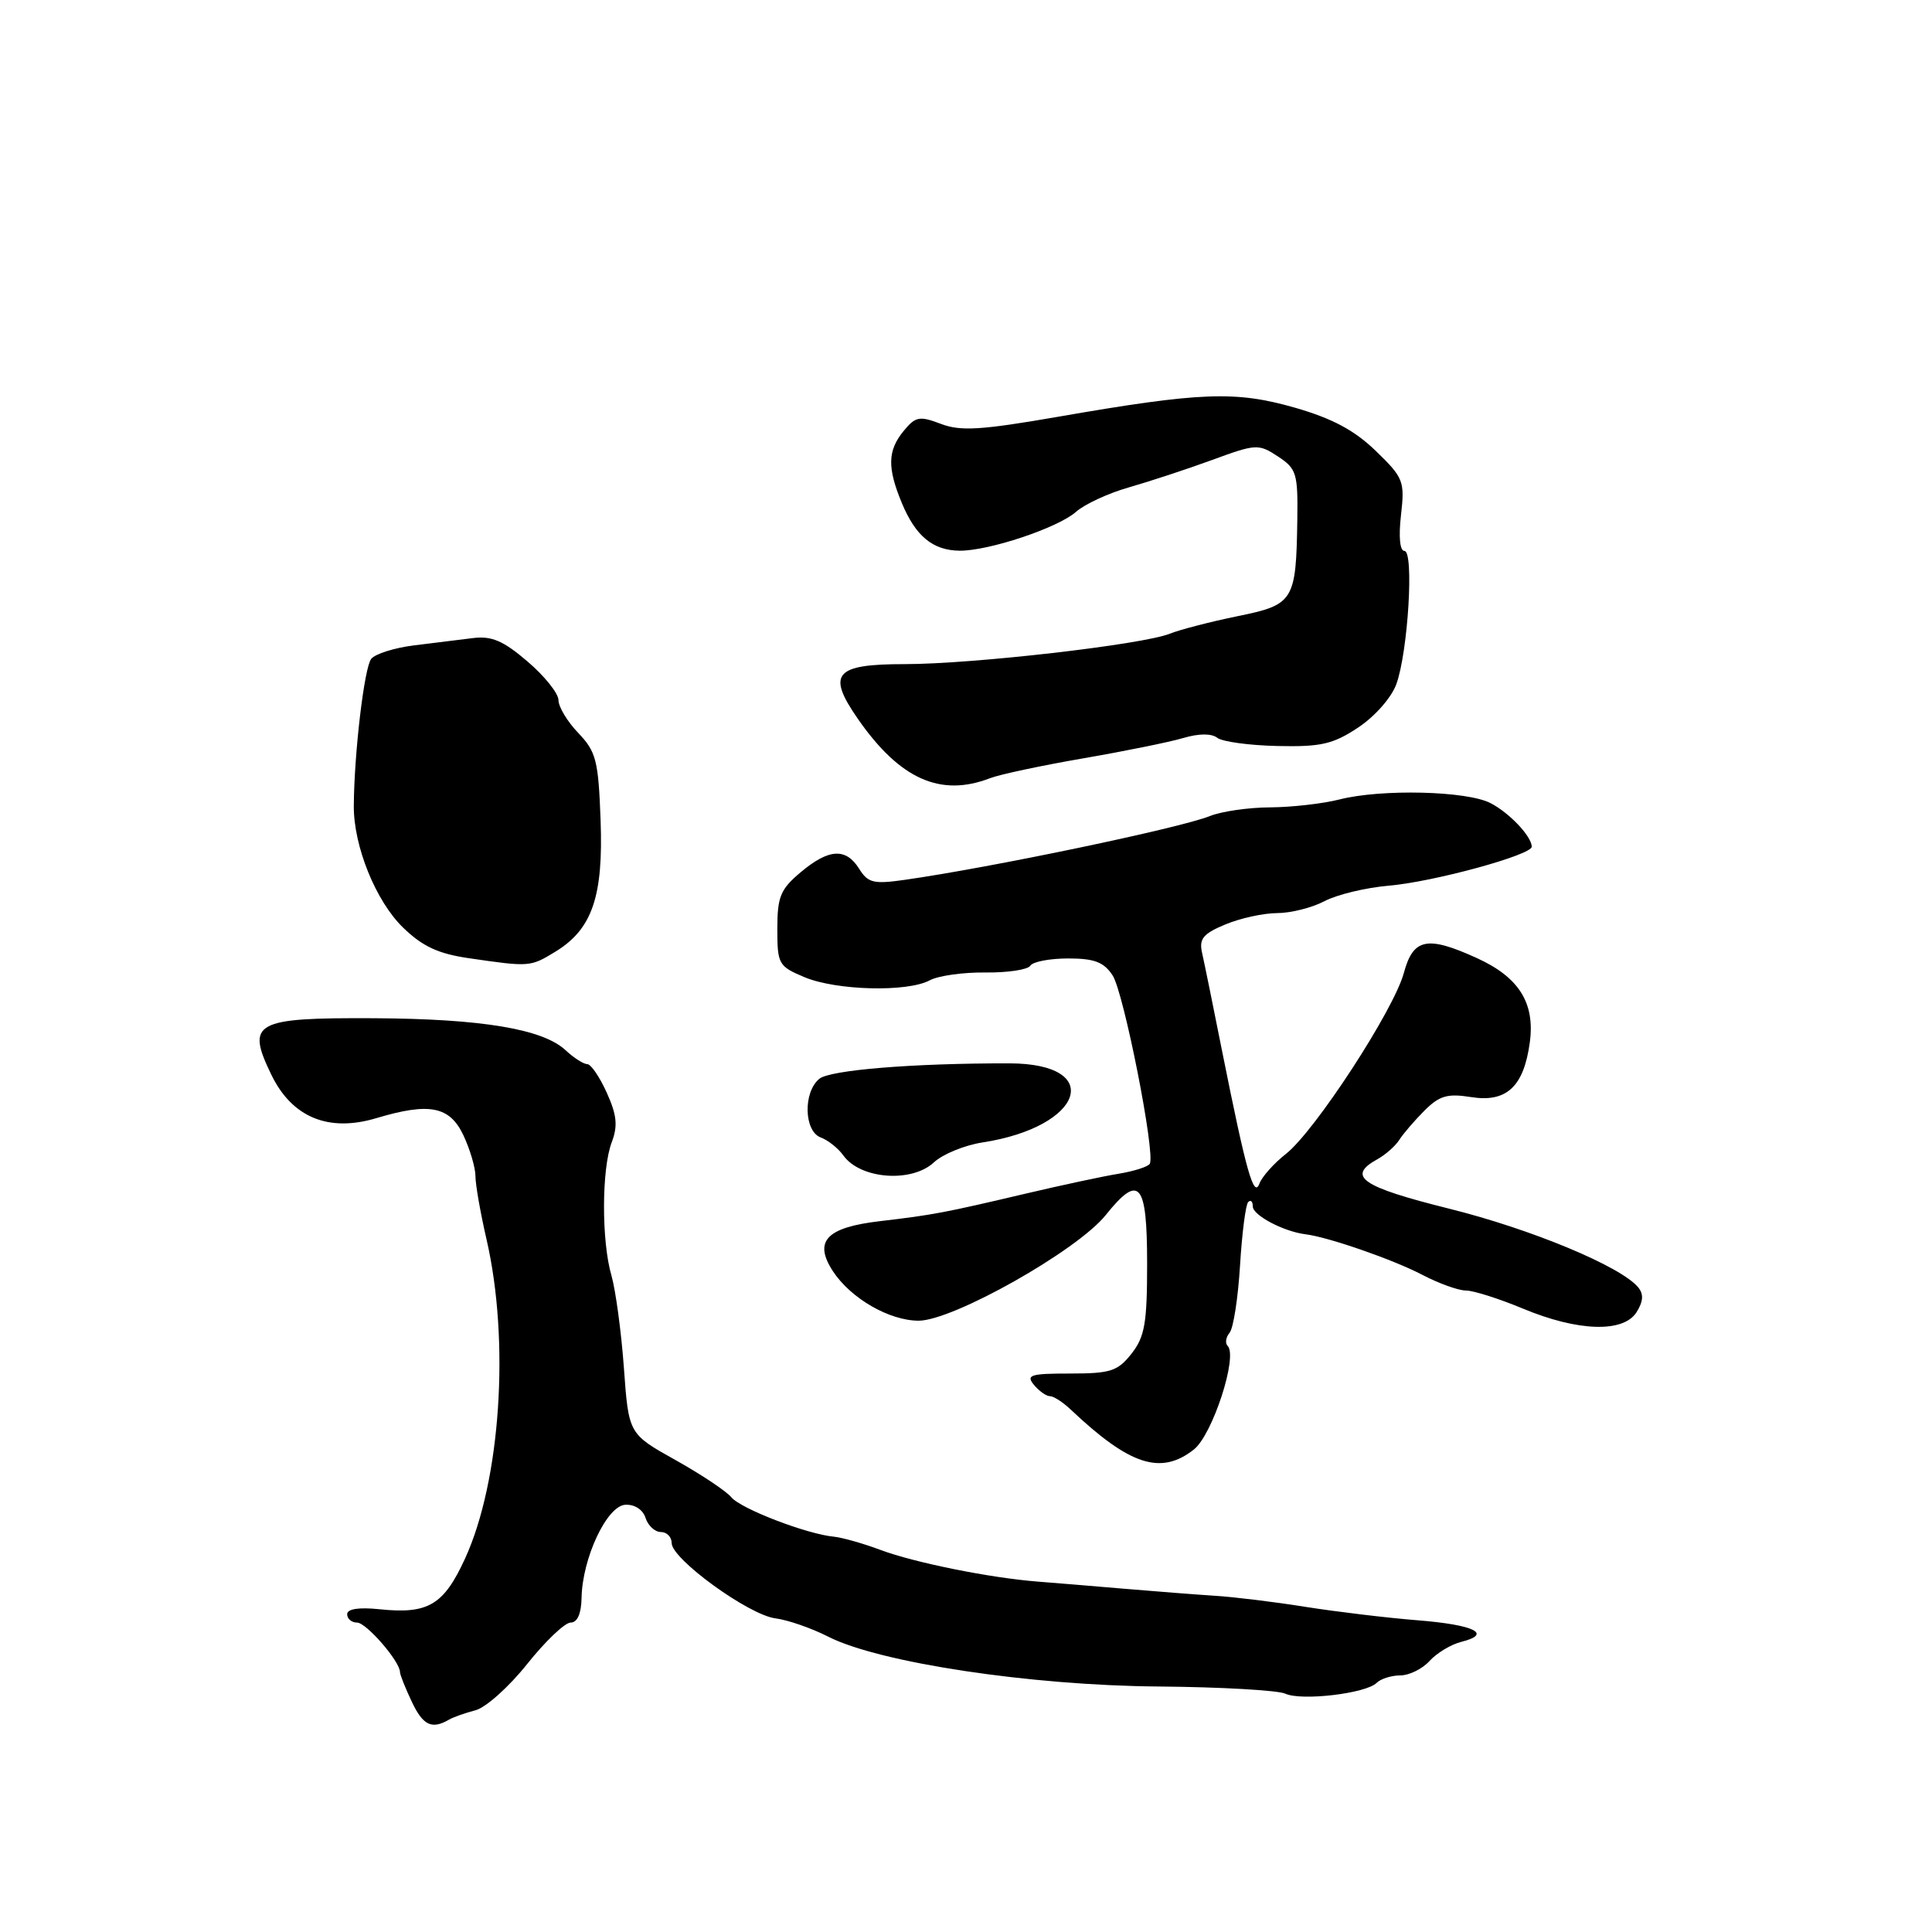 <?xml version="1.0" encoding="UTF-8" standalone="no"?>
<!DOCTYPE svg PUBLIC "-//W3C//DTD SVG 1.1//EN" "http://www.w3.org/Graphics/SVG/1.1/DTD/svg11.dtd" >
<svg xmlns="http://www.w3.org/2000/svg" xmlns:xlink="http://www.w3.org/1999/xlink" version="1.1" viewBox="0 0 256 256">
 <g >
 <path fill="currentColor"
d=" M 59.50 227.86 C 60.05 227.54 61.62 226.98 63.00 226.62 C 64.38 226.26 67.46 223.50 69.86 220.48 C 72.26 217.47 74.85 215.00 75.61 215.00 C 76.50 215.00 77.02 213.83 77.06 211.75 C 77.15 206.48 80.41 199.52 82.86 199.39 C 84.09 199.32 85.20 200.04 85.54 201.14 C 85.87 202.16 86.78 203.00 87.57 203.00 C 88.36 203.00 89.00 203.66 89.00 204.47 C 89.00 206.58 99.22 214.00 102.75 214.44 C 104.39 214.65 107.53 215.74 109.73 216.86 C 116.49 220.31 136.54 223.34 153.50 223.47 C 161.75 223.54 169.31 223.97 170.31 224.42 C 172.45 225.41 181.00 224.40 182.41 222.99 C 182.95 222.45 184.37 222.00 185.55 222.00 C 186.72 222.00 188.47 221.14 189.42 220.09 C 190.37 219.04 192.26 217.90 193.61 217.56 C 197.83 216.50 195.37 215.29 187.77 214.69 C 183.77 214.37 177.12 213.57 173.00 212.92 C 168.88 212.26 163.47 211.60 161.00 211.45 C 158.53 211.29 153.12 210.87 149.00 210.52 C 144.88 210.17 139.70 209.74 137.50 209.57 C 131.14 209.07 121.18 207.06 116.66 205.37 C 114.37 204.51 111.60 203.73 110.50 203.62 C 106.93 203.29 98.19 199.93 96.92 198.41 C 96.25 197.59 92.91 195.37 89.50 193.46 C 83.30 190.00 83.30 190.00 82.67 181.25 C 82.32 176.44 81.57 170.93 81.02 169.01 C 79.69 164.46 79.71 154.88 81.06 151.35 C 81.88 149.18 81.74 147.75 80.40 144.79 C 79.46 142.70 78.30 141.00 77.81 141.00 C 77.32 141.00 76.02 140.17 74.93 139.15 C 71.92 136.35 63.85 135.00 49.61 134.92 C 33.68 134.84 32.58 135.44 35.95 142.40 C 38.69 148.06 43.52 150.06 49.87 148.16 C 56.88 146.06 59.57 146.58 61.39 150.40 C 62.27 152.27 63.00 154.72 63.00 155.84 C 63.00 156.96 63.66 160.72 64.46 164.19 C 67.58 177.68 66.34 196.21 61.63 206.50 C 58.79 212.69 56.74 213.91 50.25 213.23 C 47.55 212.95 46.00 213.19 46.00 213.89 C 46.00 214.50 46.59 215.00 47.31 215.00 C 48.54 215.00 53.00 220.15 53.00 221.56 C 53.00 221.91 53.71 223.68 54.57 225.50 C 56.05 228.63 57.22 229.19 59.50 227.86 Z  M 158.19 192.07 C 160.66 190.13 164.05 179.72 162.67 178.34 C 162.31 177.98 162.43 177.19 162.93 176.59 C 163.43 175.99 164.05 171.98 164.31 167.69 C 164.57 163.40 165.06 159.61 165.39 159.28 C 165.73 158.94 166.00 159.20 166.00 159.86 C 166.00 161.03 170.08 163.19 173.00 163.55 C 176.05 163.93 184.62 166.91 188.46 168.92 C 190.64 170.06 193.24 171.00 194.24 171.00 C 195.24 171.00 198.63 172.08 201.78 173.39 C 209.08 176.44 215.13 176.63 216.86 173.86 C 217.75 172.43 217.81 171.47 217.06 170.57 C 214.76 167.80 202.90 162.86 192.00 160.15 C 180.40 157.26 178.40 155.88 182.50 153.61 C 183.60 153.00 184.91 151.84 185.42 151.03 C 185.93 150.23 187.42 148.49 188.74 147.17 C 190.73 145.18 191.79 144.87 194.93 145.37 C 199.63 146.12 201.92 143.98 202.71 138.10 C 203.41 132.89 201.26 129.47 195.67 126.94 C 189.10 123.95 187.26 124.33 186.02 128.91 C 184.70 133.83 174.23 149.89 170.39 152.90 C 168.80 154.15 167.22 155.92 166.88 156.83 C 166.14 158.83 165.14 155.28 161.98 139.50 C 160.78 133.45 159.56 127.49 159.28 126.25 C 158.86 124.40 159.42 123.72 162.35 122.50 C 164.32 121.67 167.41 121.00 169.22 120.99 C 171.02 120.99 173.85 120.28 175.50 119.41 C 177.15 118.54 180.97 117.62 184.00 117.36 C 189.97 116.85 203.02 113.28 202.97 112.18 C 202.90 110.77 200.01 107.72 197.51 106.42 C 194.37 104.79 183.04 104.52 177.50 105.93 C 175.30 106.49 171.17 106.96 168.32 106.98 C 165.46 106.99 161.86 107.51 160.32 108.13 C 156.38 109.72 131.32 114.96 119.84 116.59 C 115.77 117.17 115.01 116.99 113.85 115.13 C 112.09 112.31 109.82 112.44 106.08 115.59 C 103.41 117.83 103.00 118.83 103.00 123.08 C 103.00 127.76 103.16 128.04 106.62 129.49 C 110.85 131.25 120.22 131.49 123.19 129.90 C 124.32 129.29 127.65 128.82 130.59 128.86 C 133.53 128.89 136.20 128.49 136.52 127.96 C 136.85 127.43 139.11 127.00 141.54 127.00 C 145.01 127.00 146.27 127.48 147.43 129.25 C 148.91 131.52 153.13 152.90 152.35 154.21 C 152.12 154.60 150.26 155.19 148.21 155.53 C 146.17 155.86 140.68 157.04 136.00 158.14 C 125.13 160.70 123.72 160.97 116.60 161.81 C 109.48 162.64 107.77 164.47 110.37 168.45 C 112.74 172.05 117.83 174.99 121.72 175.00 C 126.28 175.00 142.72 165.72 146.50 161.02 C 150.97 155.44 152.00 156.65 152.00 167.47 C 152.00 175.32 151.69 177.13 149.93 179.37 C 148.10 181.69 147.15 182.00 141.80 182.00 C 136.54 182.00 135.92 182.19 137.00 183.50 C 137.68 184.32 138.64 185.00 139.12 185.00 C 139.61 185.00 140.83 185.79 141.85 186.75 C 149.69 194.17 153.81 195.51 158.19 192.07 Z  M 123.75 154.02 C 124.91 152.93 127.81 151.75 130.18 151.38 C 143.60 149.32 146.44 140.91 133.73 140.90 C 120.98 140.88 109.97 141.78 108.56 142.95 C 106.40 144.74 106.53 149.89 108.75 150.72 C 109.71 151.07 111.07 152.15 111.76 153.12 C 114.02 156.25 120.80 156.76 123.75 154.02 Z  M 73.58 126.11 C 78.47 123.13 79.96 118.80 79.58 108.64 C 79.29 100.77 78.99 99.60 76.63 97.13 C 75.18 95.62 74.00 93.66 74.00 92.77 C 74.00 91.88 72.16 89.58 69.91 87.66 C 66.69 84.90 65.15 84.24 62.66 84.55 C 60.92 84.76 57.40 85.20 54.83 85.52 C 52.26 85.84 49.73 86.64 49.19 87.30 C 48.27 88.44 46.93 99.75 46.88 106.79 C 46.85 112.13 49.80 119.42 53.42 122.92 C 55.99 125.41 58.07 126.38 62.15 126.97 C 70.18 128.14 70.27 128.13 73.58 126.11 Z  M 131.20 103.11 C 132.47 102.62 138.00 101.44 143.50 100.49 C 149.00 99.54 154.98 98.33 156.79 97.79 C 158.85 97.18 160.53 97.17 161.29 97.76 C 161.95 98.28 165.55 98.77 169.27 98.85 C 175.03 98.98 176.63 98.61 179.95 96.41 C 182.16 94.95 184.37 92.45 185.02 90.66 C 186.57 86.41 187.39 73.00 186.09 73.00 C 185.49 73.00 185.31 71.11 185.64 68.25 C 186.15 63.75 185.98 63.31 182.28 59.73 C 179.44 56.99 176.52 55.44 171.55 54.01 C 163.69 51.77 159.12 51.94 140.16 55.23 C 129.95 57.00 127.26 57.16 124.66 56.16 C 121.84 55.09 121.31 55.19 119.75 57.09 C 117.60 59.70 117.55 61.98 119.51 66.68 C 121.33 71.05 123.61 72.93 127.14 72.97 C 130.99 73.01 140.17 69.95 142.58 67.82 C 143.72 66.81 146.87 65.35 149.58 64.58 C 152.28 63.81 157.24 62.18 160.58 60.96 C 166.43 58.81 166.76 58.79 169.33 60.48 C 171.80 62.10 171.99 62.73 171.90 68.87 C 171.74 79.65 171.44 80.13 163.97 81.65 C 160.41 82.38 156.38 83.42 155.00 83.97 C 151.38 85.42 128.87 88.00 119.89 88.00 C 110.61 88.00 109.52 89.26 113.65 95.22 C 119.21 103.24 124.61 105.66 131.20 103.11 Z "/>
</g>
</svg>